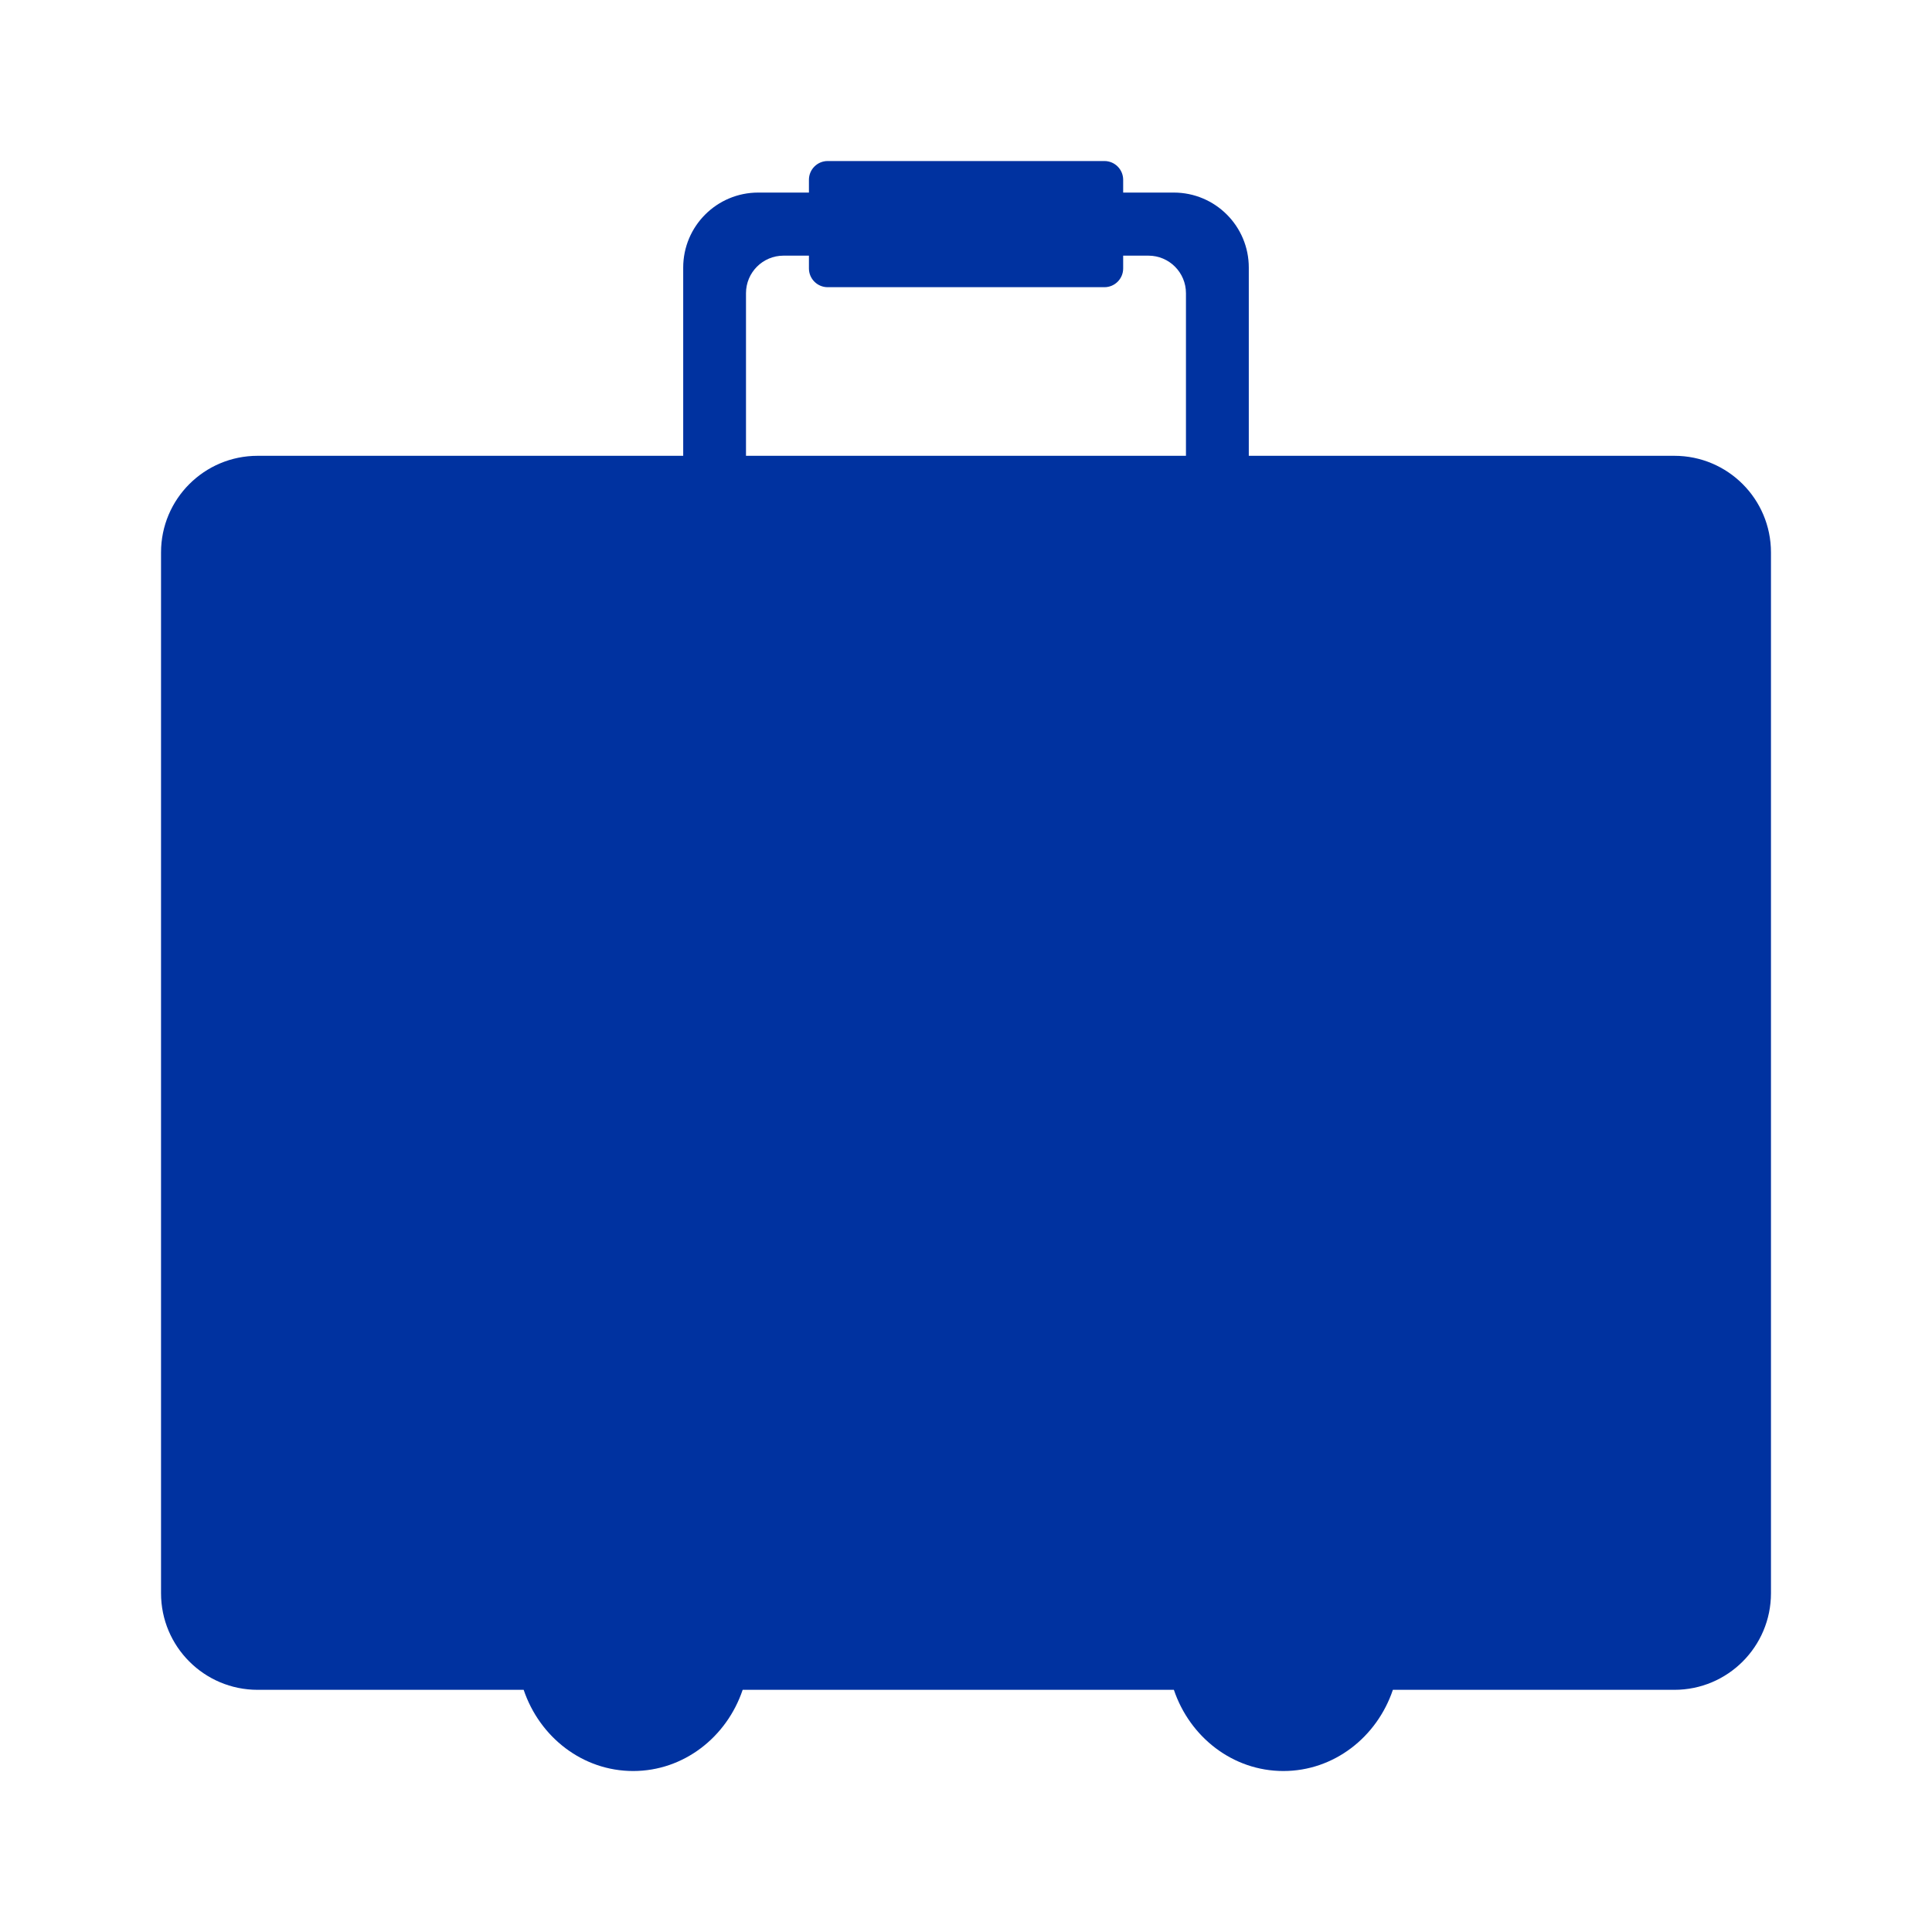<svg xmlns="http://www.w3.org/2000/svg" fill="none" viewBox="0 0 40 40"><path fill="#0032A0" fill-rule="evenodd" d="M16.748 3.722c0-.214.174-.388.388-.388h5.73c.214 0 .388.174.388.388v.265h1.048c.858 0 1.553.695 1.553 1.553v3.897h8.811c1.105 0 2 .895 2 2v21.549c0 1.105-.895 2-2 2h-5.828c-.33.979-1.22 1.681-2.267 1.681-1.047 0-1.937-.702-2.267-1.681H15.376c-.33.979-1.22 1.681-2.267 1.681-1.047 0-1.937-.702-2.267-1.681H5.334c-1.105 0-2-.895-2-2V11.437c0-1.105.895-2 2-2h8.811V5.54c0-.858.696-1.553 1.553-1.553h1.05v-.265Zm7.806 5.715h-9.109V6.07c0-.429.348-.777.777-.777h.526v.265c0 .214.174.388.388.388h5.73c.214 0 .388-.174.388-.388v-.265h.523c.429 0 .777.348.777.777V9.437Z" clip-rule="evenodd"/></svg>